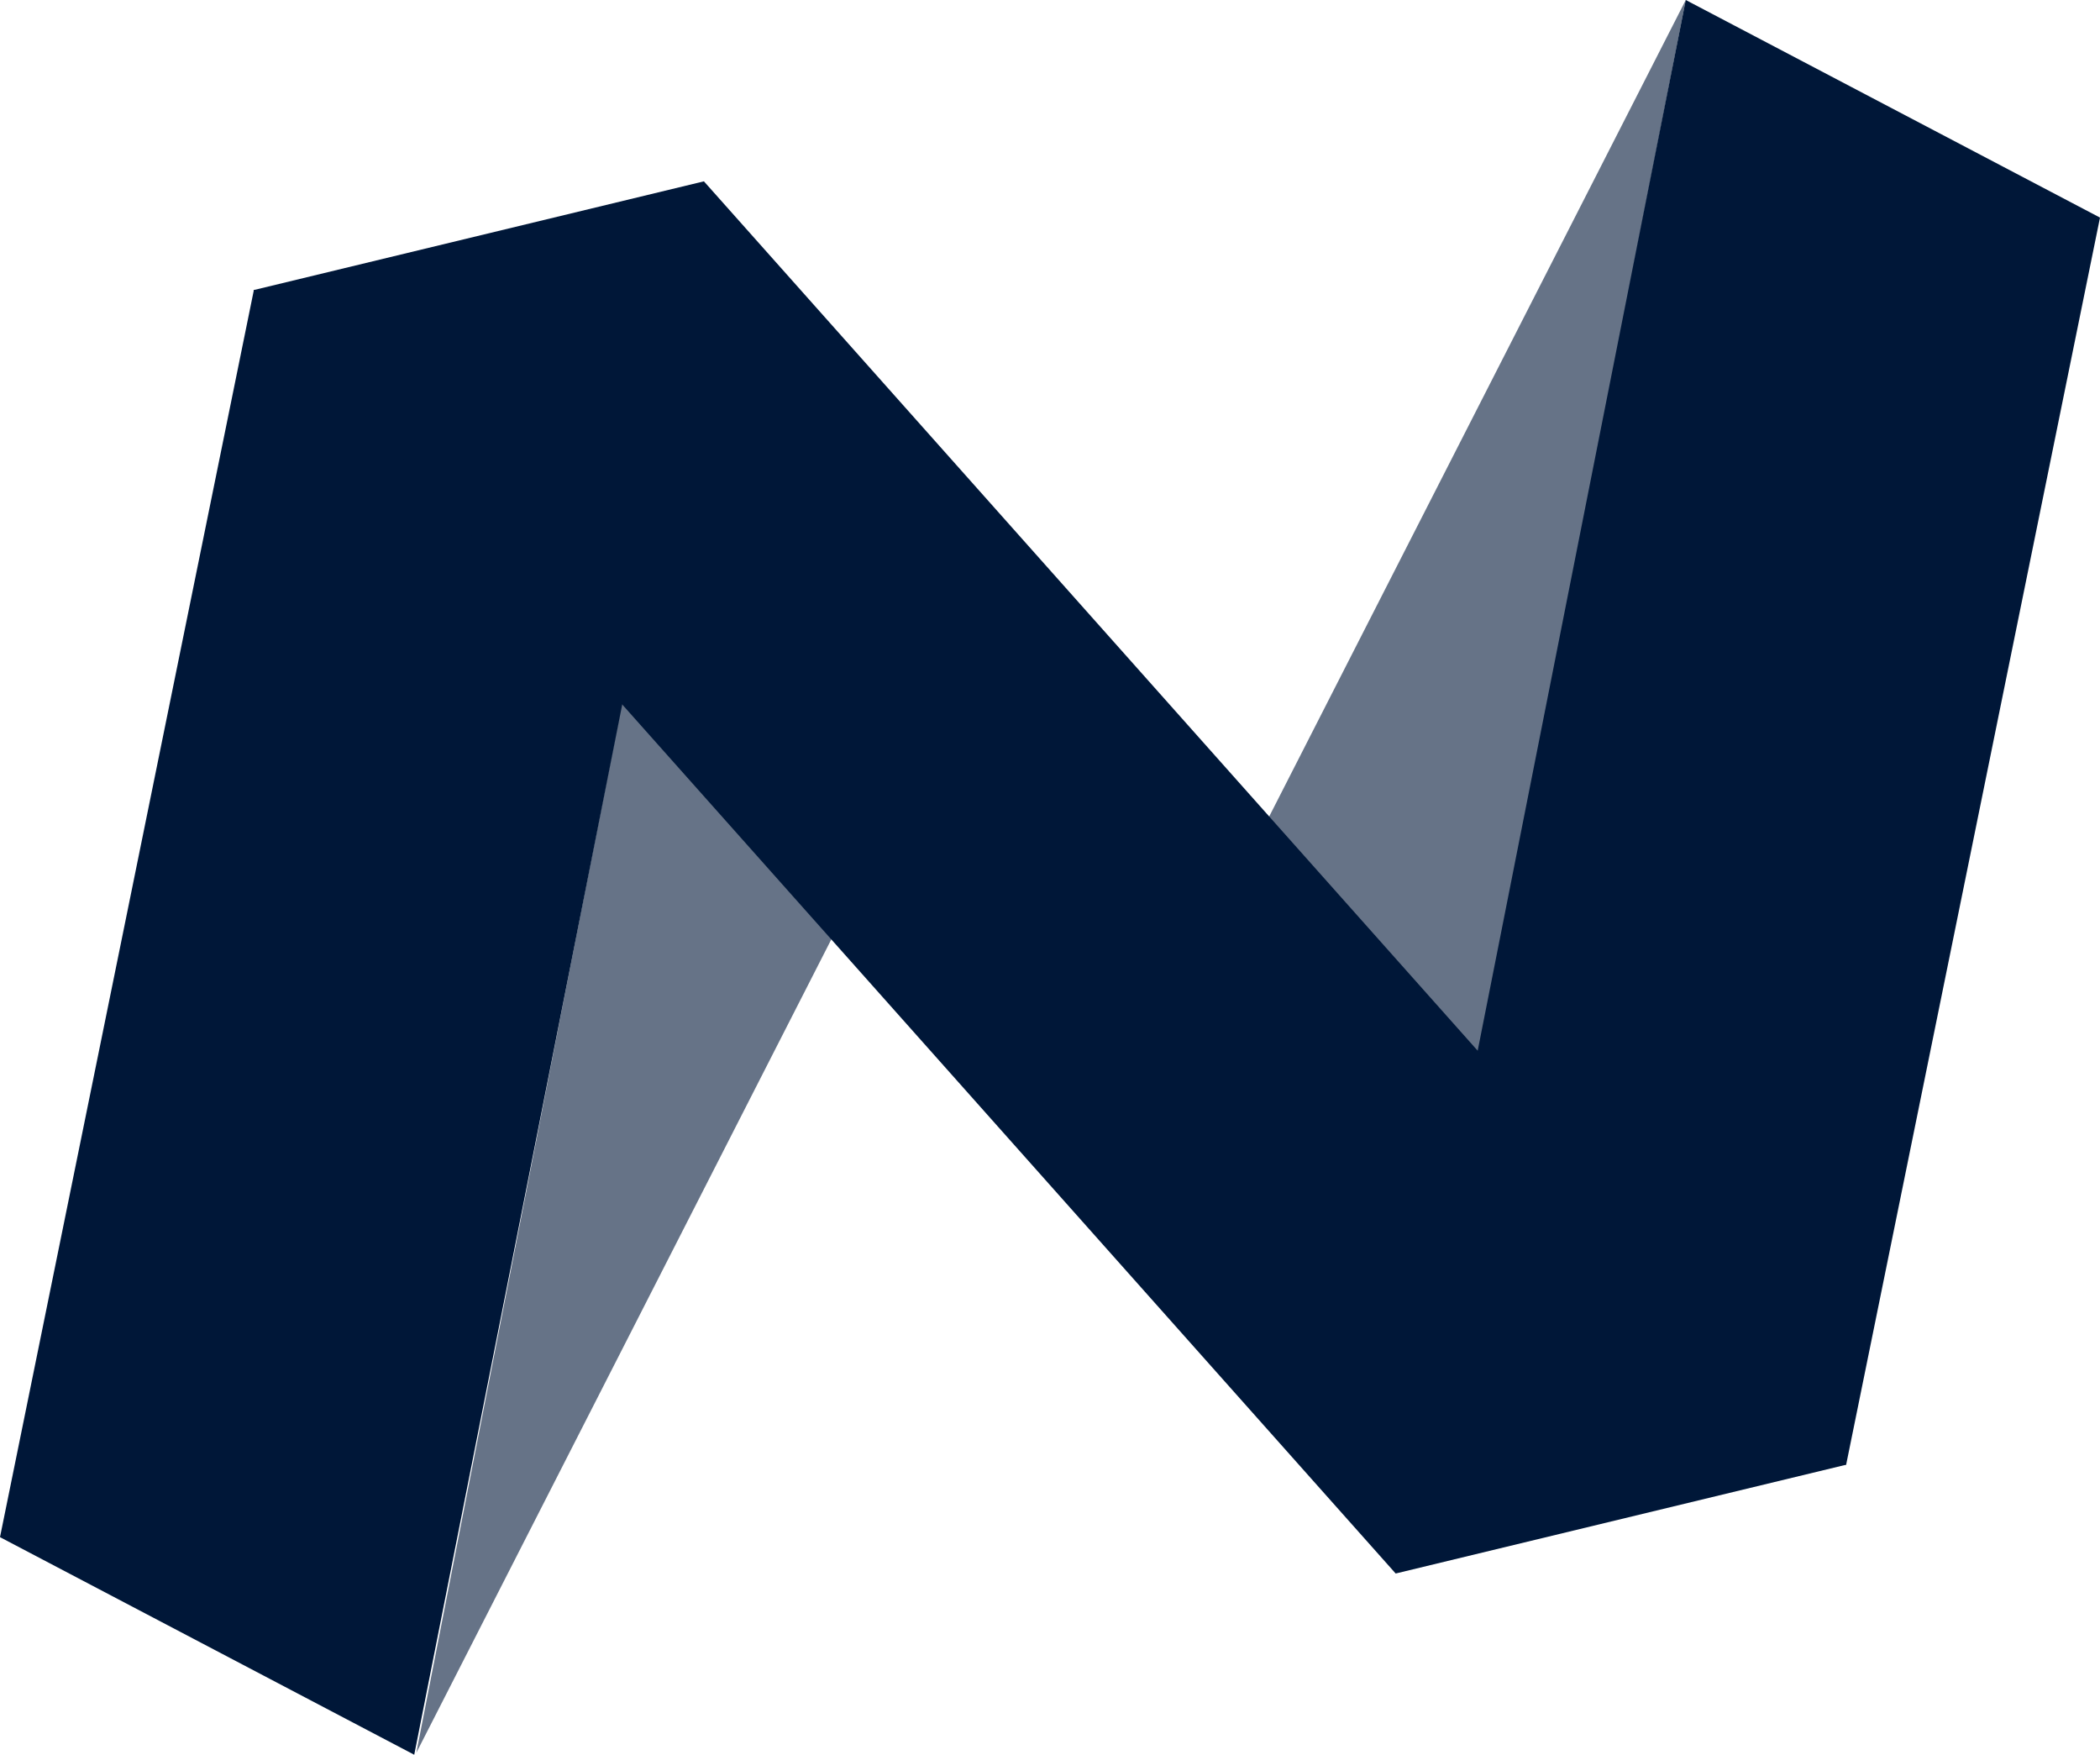 <svg xmlns="http://www.w3.org/2000/svg" width="59.846" height="50" viewBox="0 0 59.846 50">
  <g id="Network_Performance" data-name="Network Performance" transform="translate(21984.422 11710)">
    <g id="KPI__Dark_" data-name="KPI_[Dark]" transform="translate(-21984.422 -11710)" style="isolation: isolate">
      <g id="Layer_1" data-name="Layer 1">
        <path id="Path_2409" data-name="Path 2409" d="M278.579,0,264.7,27.2l8,2.808Z" transform="translate(-230.538)" fill="#001738" opacity="0.6"/>
        <path id="Path_2410" data-name="Path 2410" d="M91.93,184.453l13.879-27.2-8-2.81Z" transform="translate(-80.066 -134.508)" fill="#001738" opacity="0.6"/>
        <path id="Path_2411" data-name="Path 2411" d="M7.234,64.06H20.071l-8.266,41.732L0,99.592Z" transform="translate(0 -55.792)" fill="#001738"/>
        <path id="Path_2412" data-name="Path 2412" d="M316.456,0l11.805,6.2-7.234,35.534H308.19Z" transform="translate(-268.415)" fill="#001738"/>
        <path id="Path_2413" data-name="Path 2413" d="M55.97,43.131l12.837-3.1L101.359,76.6,88.521,79.7Z" transform="translate(-48.747 -34.864)" fill="#001738"/>
      </g>
    </g>
  </g>
</svg>
